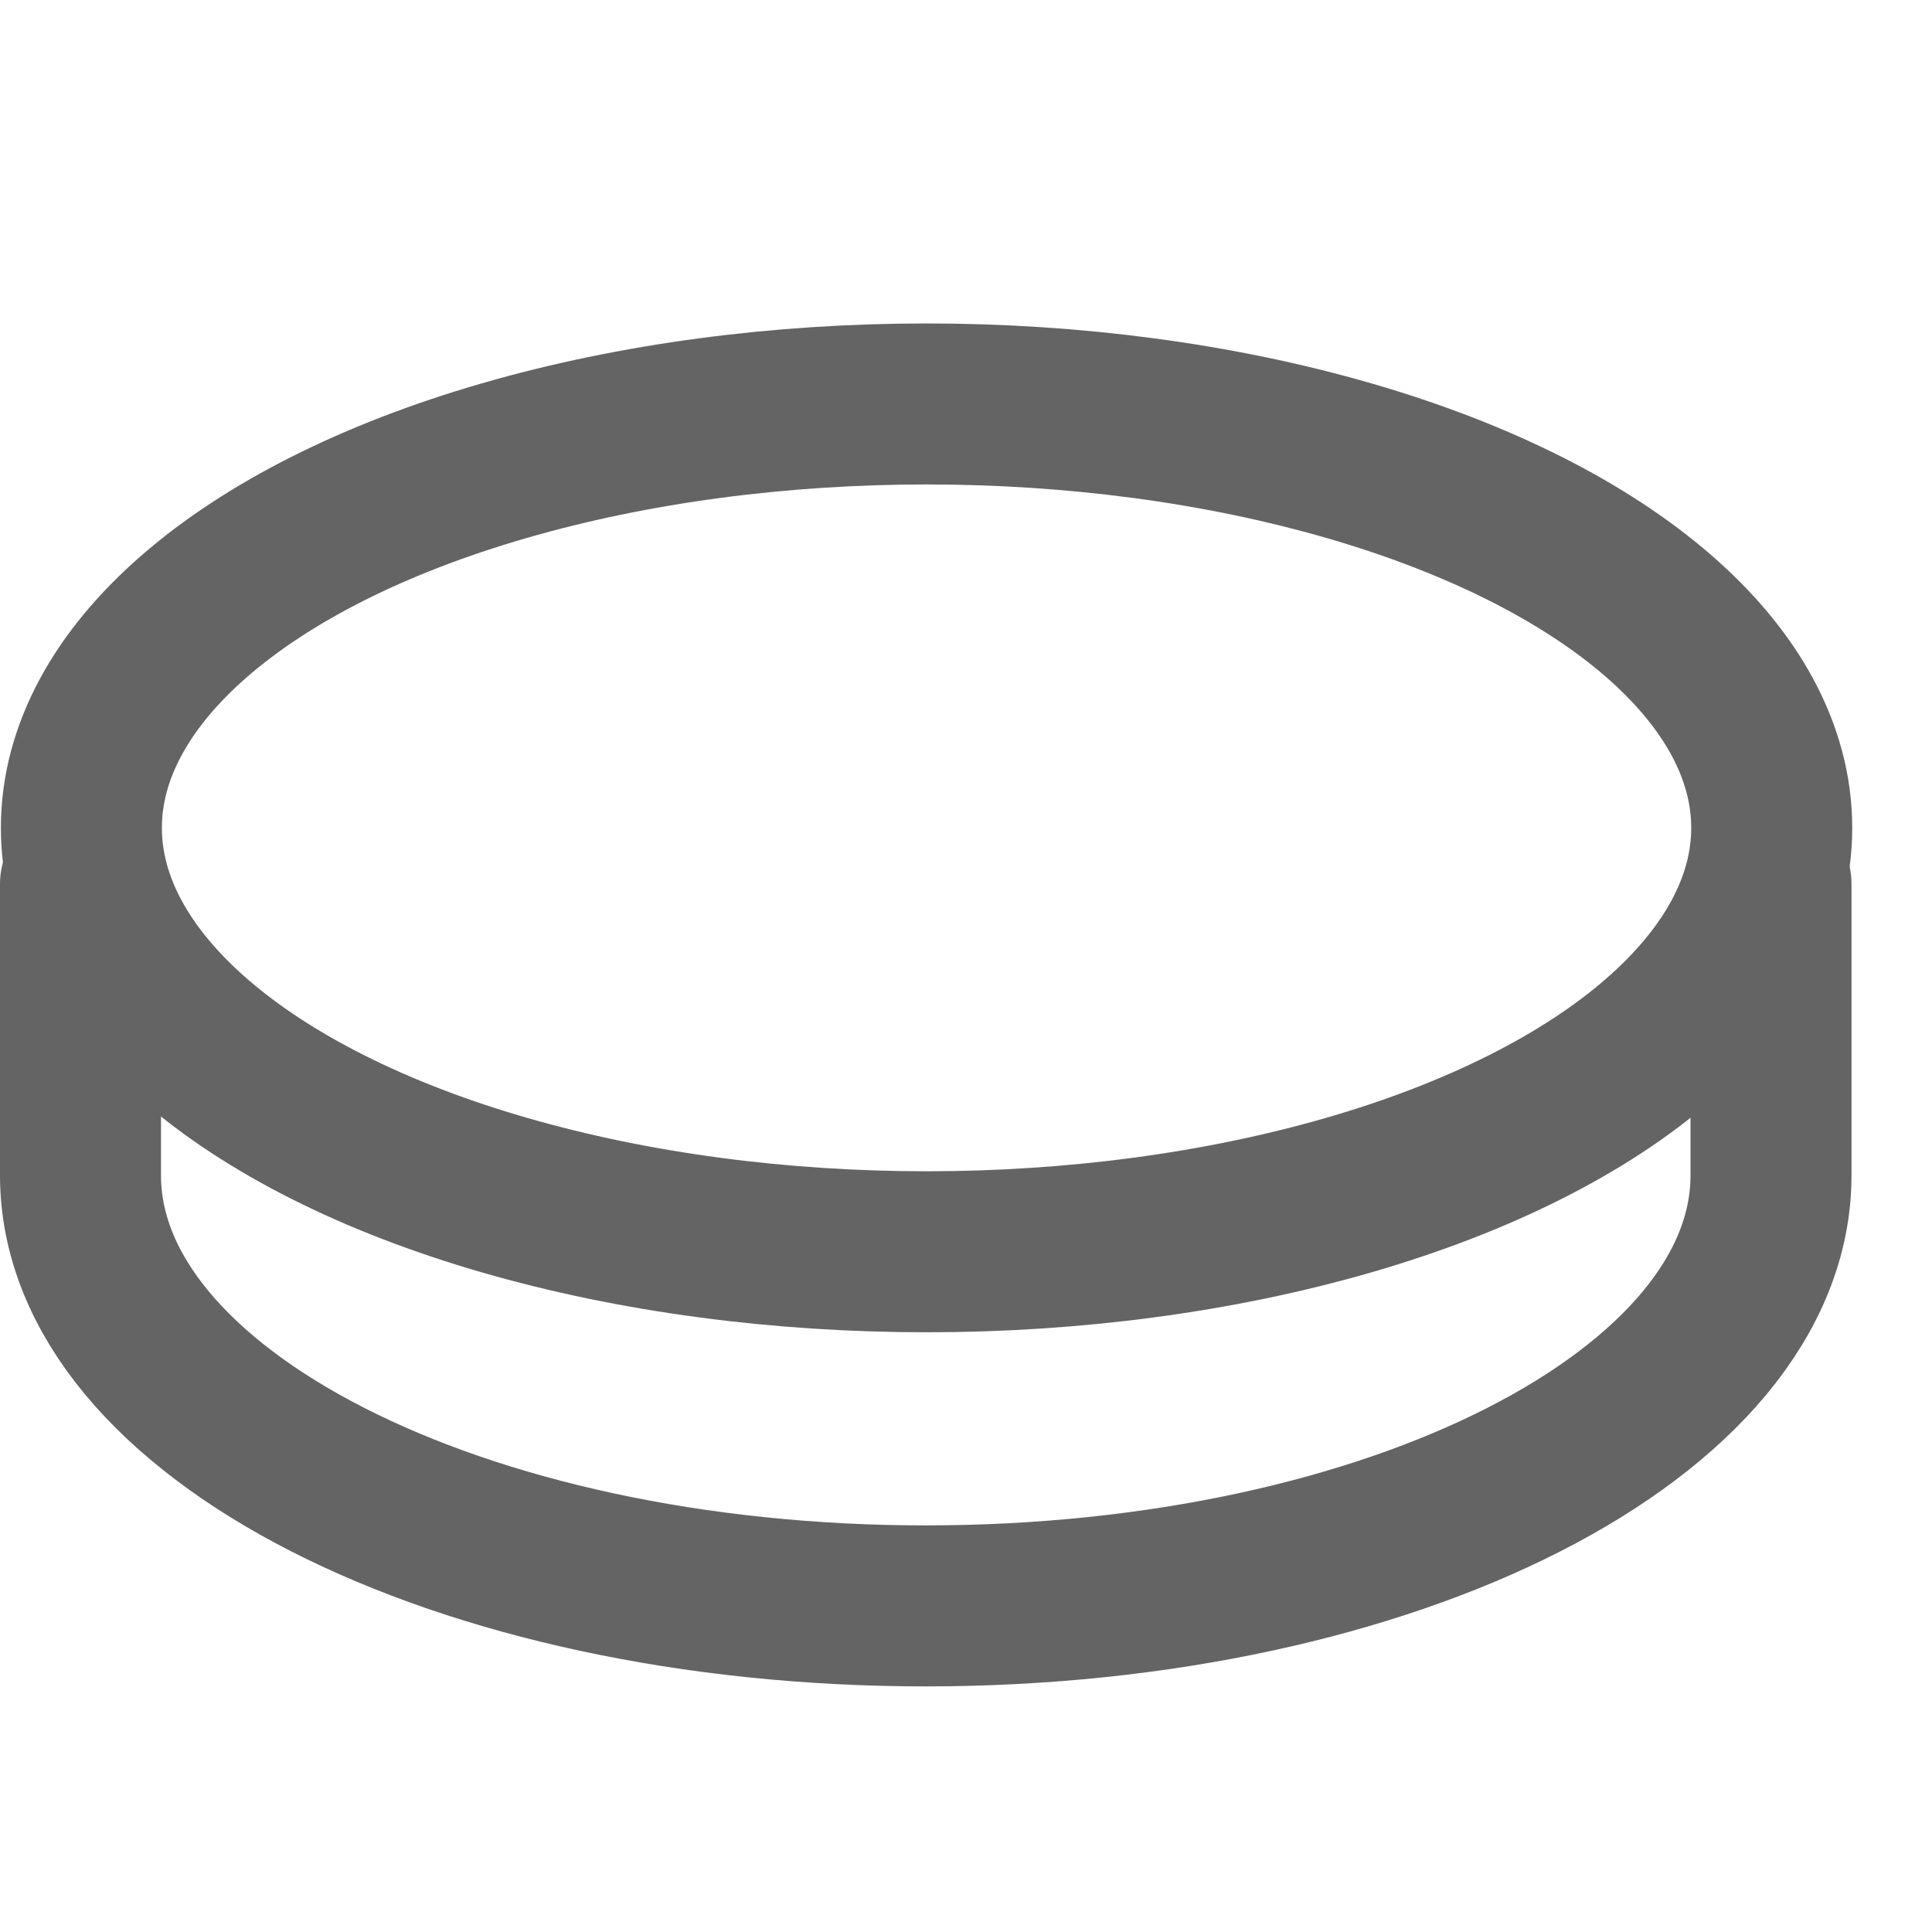 <?xml version="1.0" encoding="utf-8"?>
<!-- Generator: Adobe Illustrator 16.0.0, SVG Export Plug-In . SVG Version: 6.00 Build 0)  -->
<!DOCTYPE svg PUBLIC "-//W3C//DTD SVG 1.1//EN" "http://www.w3.org/Graphics/SVG/1.1/DTD/svg11.dtd">
<svg version="1.1" id="Layer_1" xmlns="http://www.w3.org/2000/svg" xmlns:xlink="http://www.w3.org/1999/xlink" x="0px" y="0px"
	 width="24px" height="24px" viewBox="0 0 24 24" enable-background="new 0 0 24 24" xml:space="preserve">
<g>
	
		<ellipse fill="none" stroke="#646464" stroke-width="2" stroke-linecap="round" stroke-linejoin="round" stroke-miterlimit="10" cx="11.51" cy="10.284" rx="10.499" ry="5.266"/>
	<path fill="none" stroke="#646464" stroke-width="2" stroke-linecap="round" stroke-linejoin="round" stroke-miterlimit="10" d="
		M1,10.981v3.619c0,2.955,4.702,5.349,10.5,5.349S22,17.556,22,14.601v-3.619"/>
</g>
</svg>
